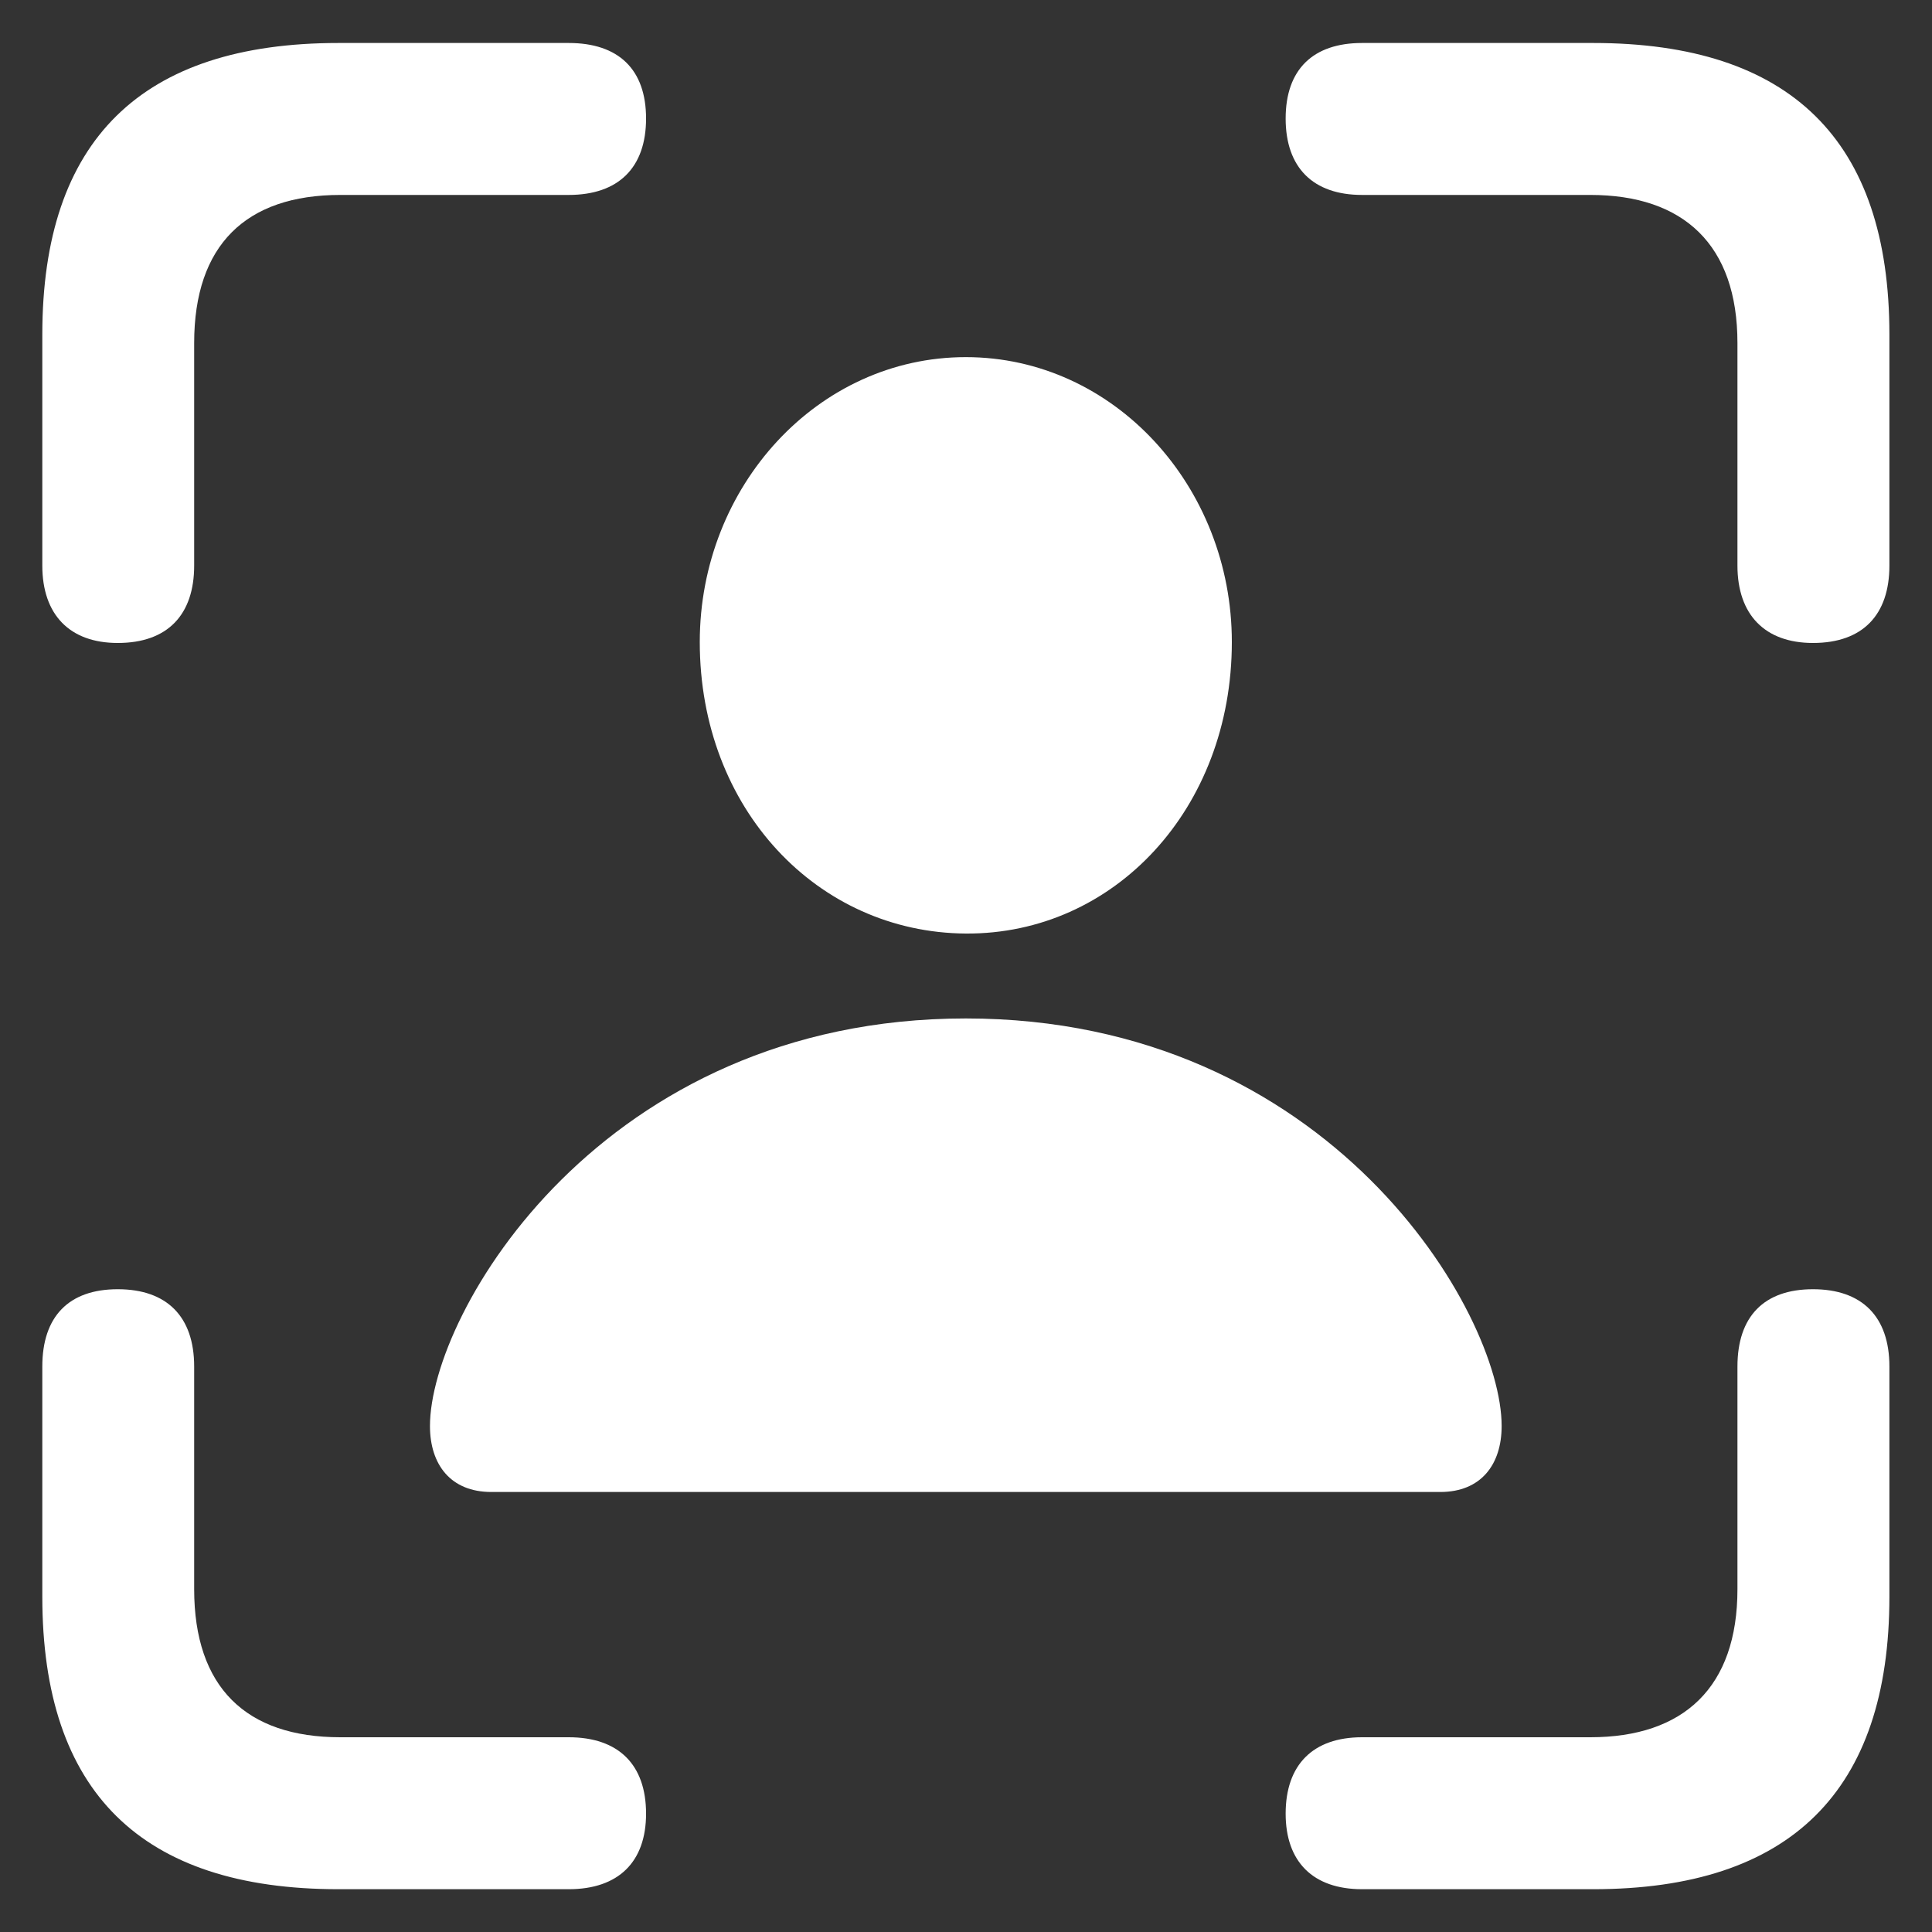 <svg width="20" height="20" viewBox="0 0 20 20" fill="none" xmlns="http://www.w3.org/2000/svg">
<rect x="0" y="0" width="20" height="20" fill="#333333" stroke="none"/>
<path d="M1.219 6.656C0.721 6.656 0.438 6.363 0.438 5.855V3.463C0.438 1.451 1.463 0.445 3.504 0.445H5.887C6.404 0.445 6.688 0.719 6.688 1.227C6.688 1.734 6.404 2.018 5.887 2.018H3.523C2.547 2.018 2.01 2.535 2.01 3.551V5.855C2.01 6.363 1.736 6.656 1.219 6.656ZM18.768 6.656C18.27 6.656 17.986 6.363 17.986 5.855V3.551C17.986 2.535 17.43 2.018 16.463 2.018H14.1C13.592 2.018 13.309 1.734 13.309 1.227C13.309 0.719 13.592 0.445 14.1 0.445H16.492C18.533 0.445 19.559 1.451 19.559 3.463V5.855C19.559 6.363 19.285 6.656 18.768 6.656ZM9.998 9.664C8.465 9.654 7.244 8.375 7.244 6.646C7.244 5.035 8.465 3.697 9.998 3.697C11.531 3.697 12.752 5.035 12.752 6.646C12.752 8.375 11.531 9.674 9.998 9.664ZM5.086 15.445C4.666 15.445 4.451 15.162 4.451 14.762C4.451 13.59 6.229 10.543 9.998 10.543C13.768 10.543 15.545 13.59 15.545 14.762C15.545 15.162 15.33 15.445 14.91 15.445H5.086ZM3.504 19.557C1.463 19.557 0.438 18.551 0.438 16.529V14.146C0.438 13.629 0.711 13.346 1.219 13.346C1.727 13.346 2.01 13.629 2.01 14.146V16.451C2.01 17.467 2.547 17.984 3.523 17.984H5.887C6.404 17.984 6.688 18.268 6.688 18.775C6.688 19.273 6.404 19.557 5.887 19.557H3.504ZM14.1 19.557C13.592 19.557 13.309 19.273 13.309 18.775C13.309 18.268 13.592 17.984 14.1 17.984H16.463C17.43 17.984 17.986 17.467 17.986 16.451V14.146C17.986 13.629 18.26 13.346 18.768 13.346C19.275 13.346 19.559 13.629 19.559 14.146V16.529C19.559 18.541 18.533 19.557 16.492 19.557H14.1Z" fill="white"/>
</svg>
